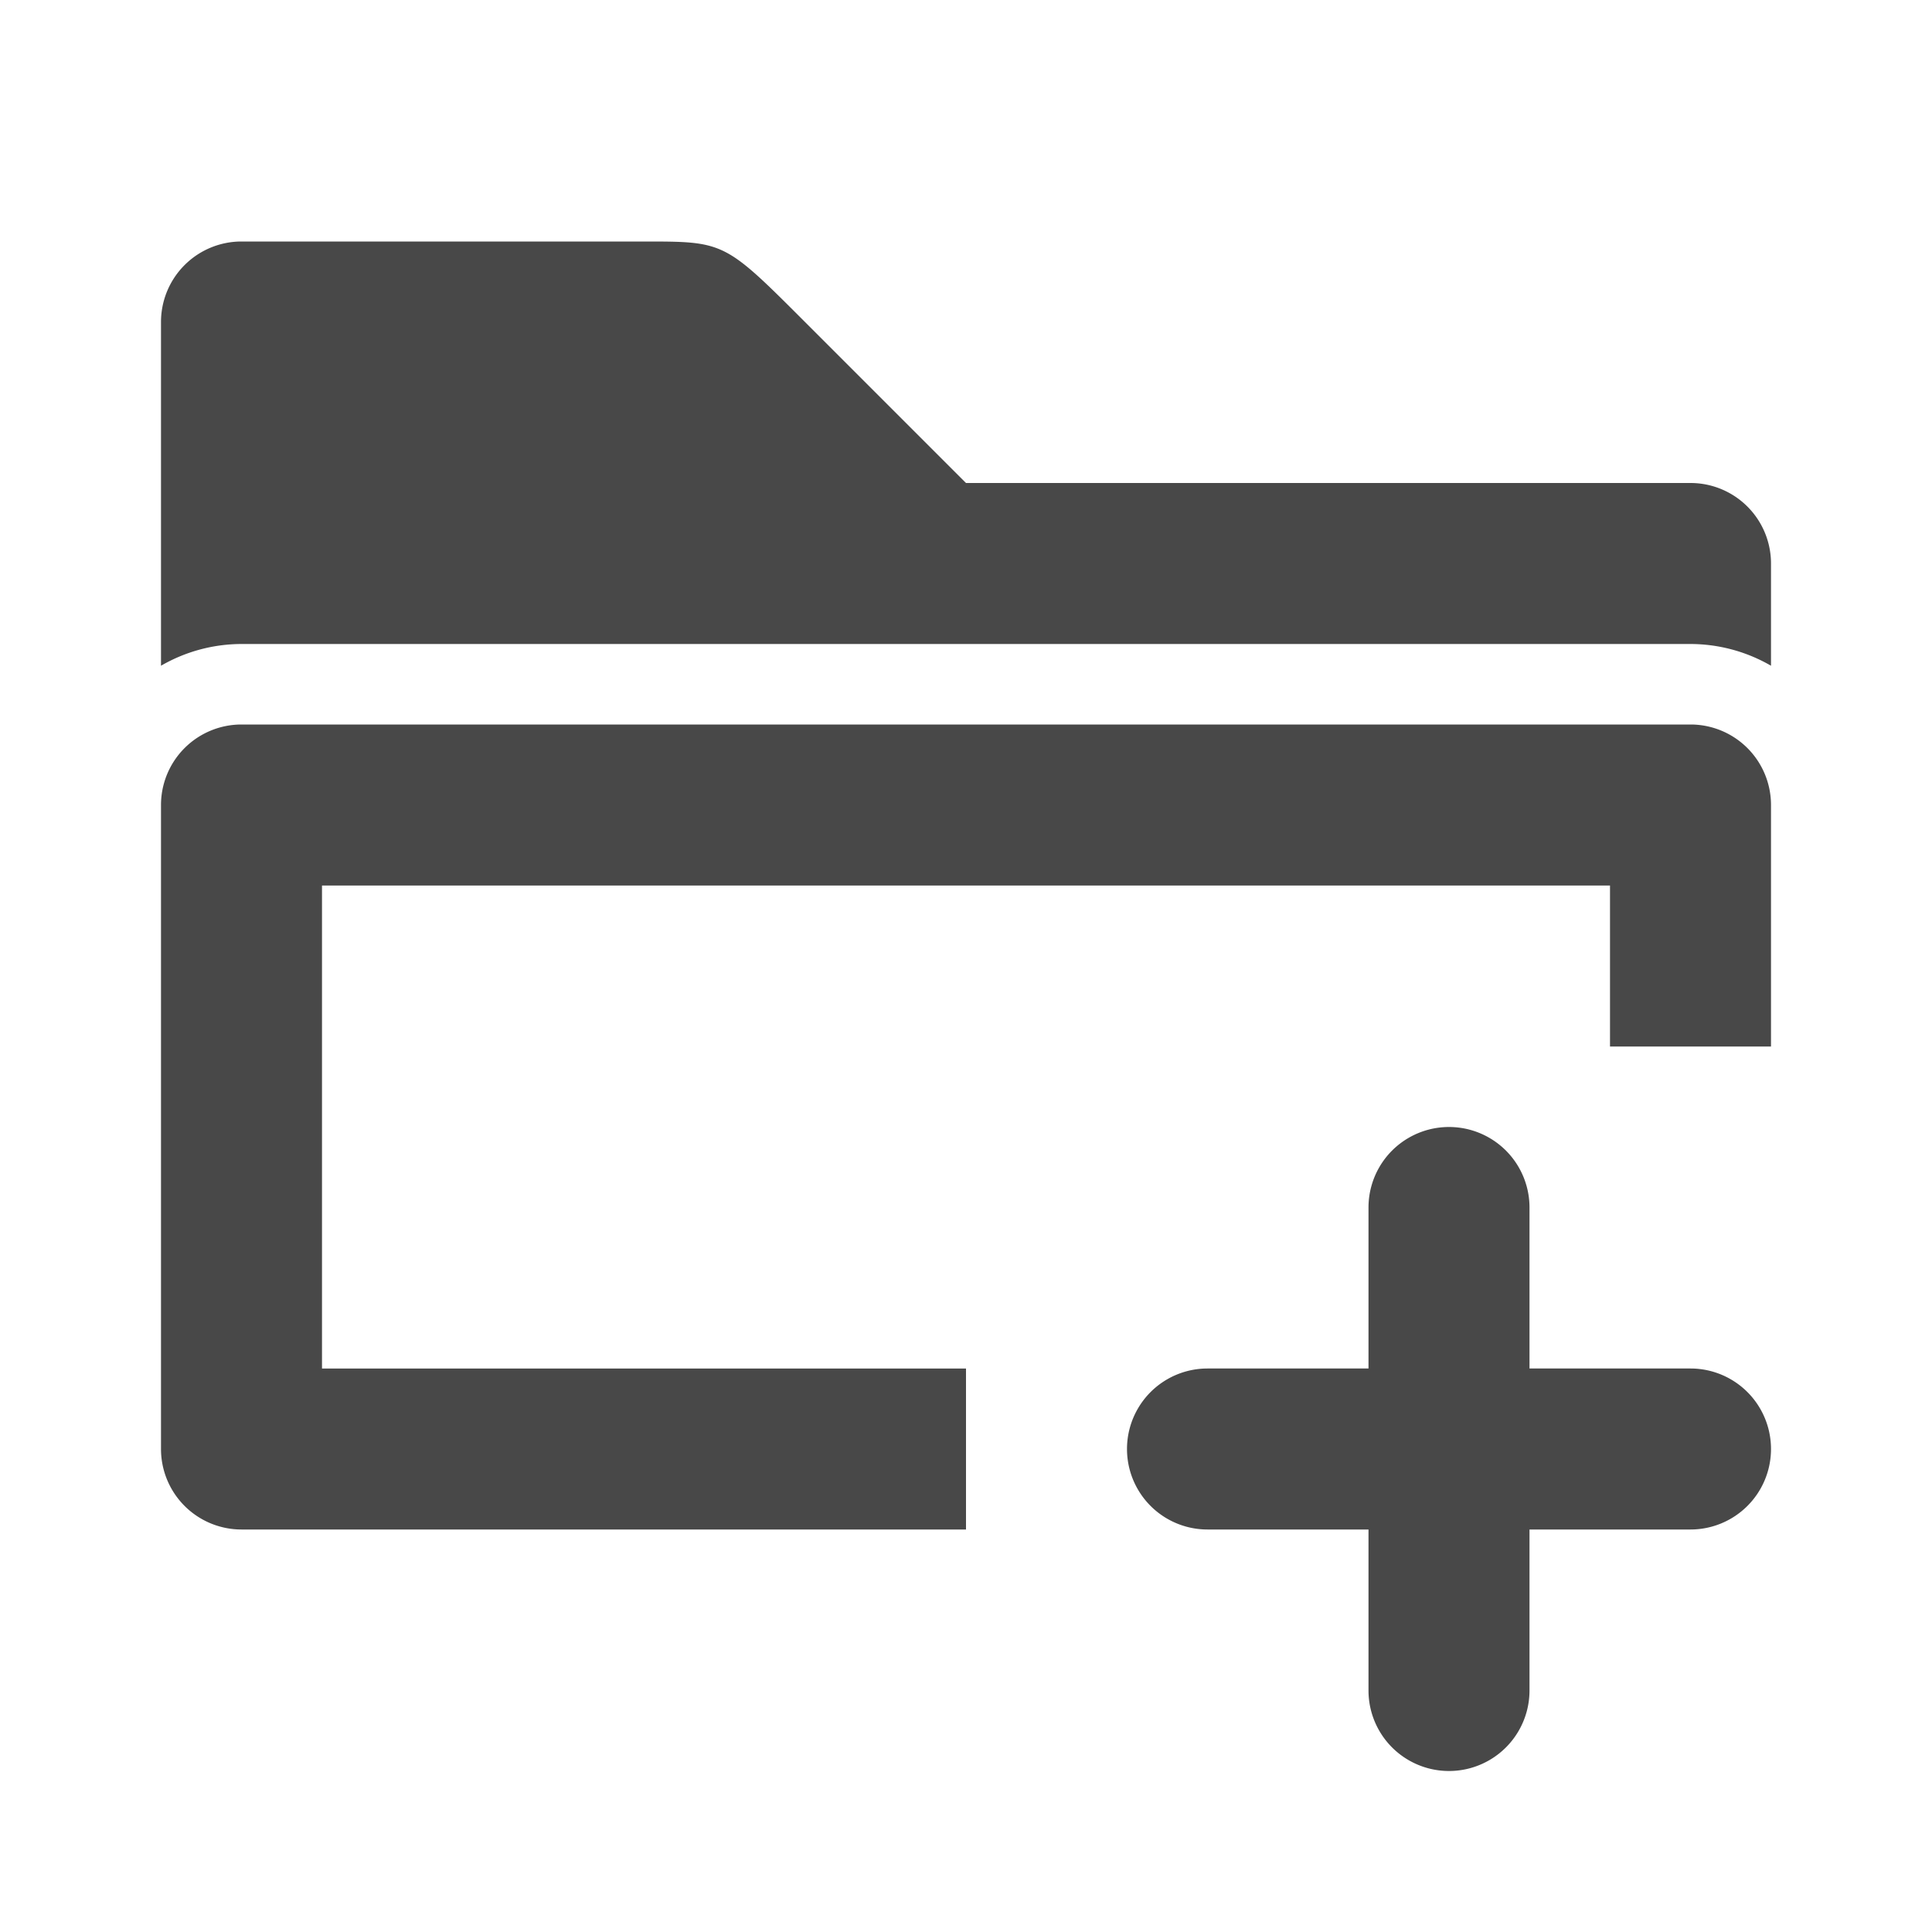 <svg xmlns="http://www.w3.org/2000/svg" viewBox="0 0 24 24">
  <defs>
    <style id="current-color-scheme" type="text/css">
      .ColorScheme-Text { color: #484848 }
    </style>
  </defs>
  <g class="ColorScheme-Text" style="fill:currentColor">
    <path d="m 2,4 a 1,1 0 0 1 1,-1 h 5 c 1,0 1,0 2,1 l 2,2 h 9 a 1,1 0 0 1 1,1 v 1.27 a 2,2 0 0 0 -1,-0.27 h -18 a 2,2 0 0 0 -1,0.27 z"/>
    <path d="m 3,9 a 1,1 0 0 0 -1,1 v 8 a 1,1 0 0 0 1,1 h 9 v -2 h -8 v -6 h 16 v 2 h 2 v -3 a 1,1 0 0 0 -1,-1"/>
    <path d="m 19,15 a 1,1 0 0 0 -2,0 v 2 h -2 a 1,1 0 0 0 0,2 h 2 v 2 a 1,1 0 0 0 2,0 v -2 h 2 a 1,1 0 0 0 0,-2 h -2"/>
  </g>
</svg>
